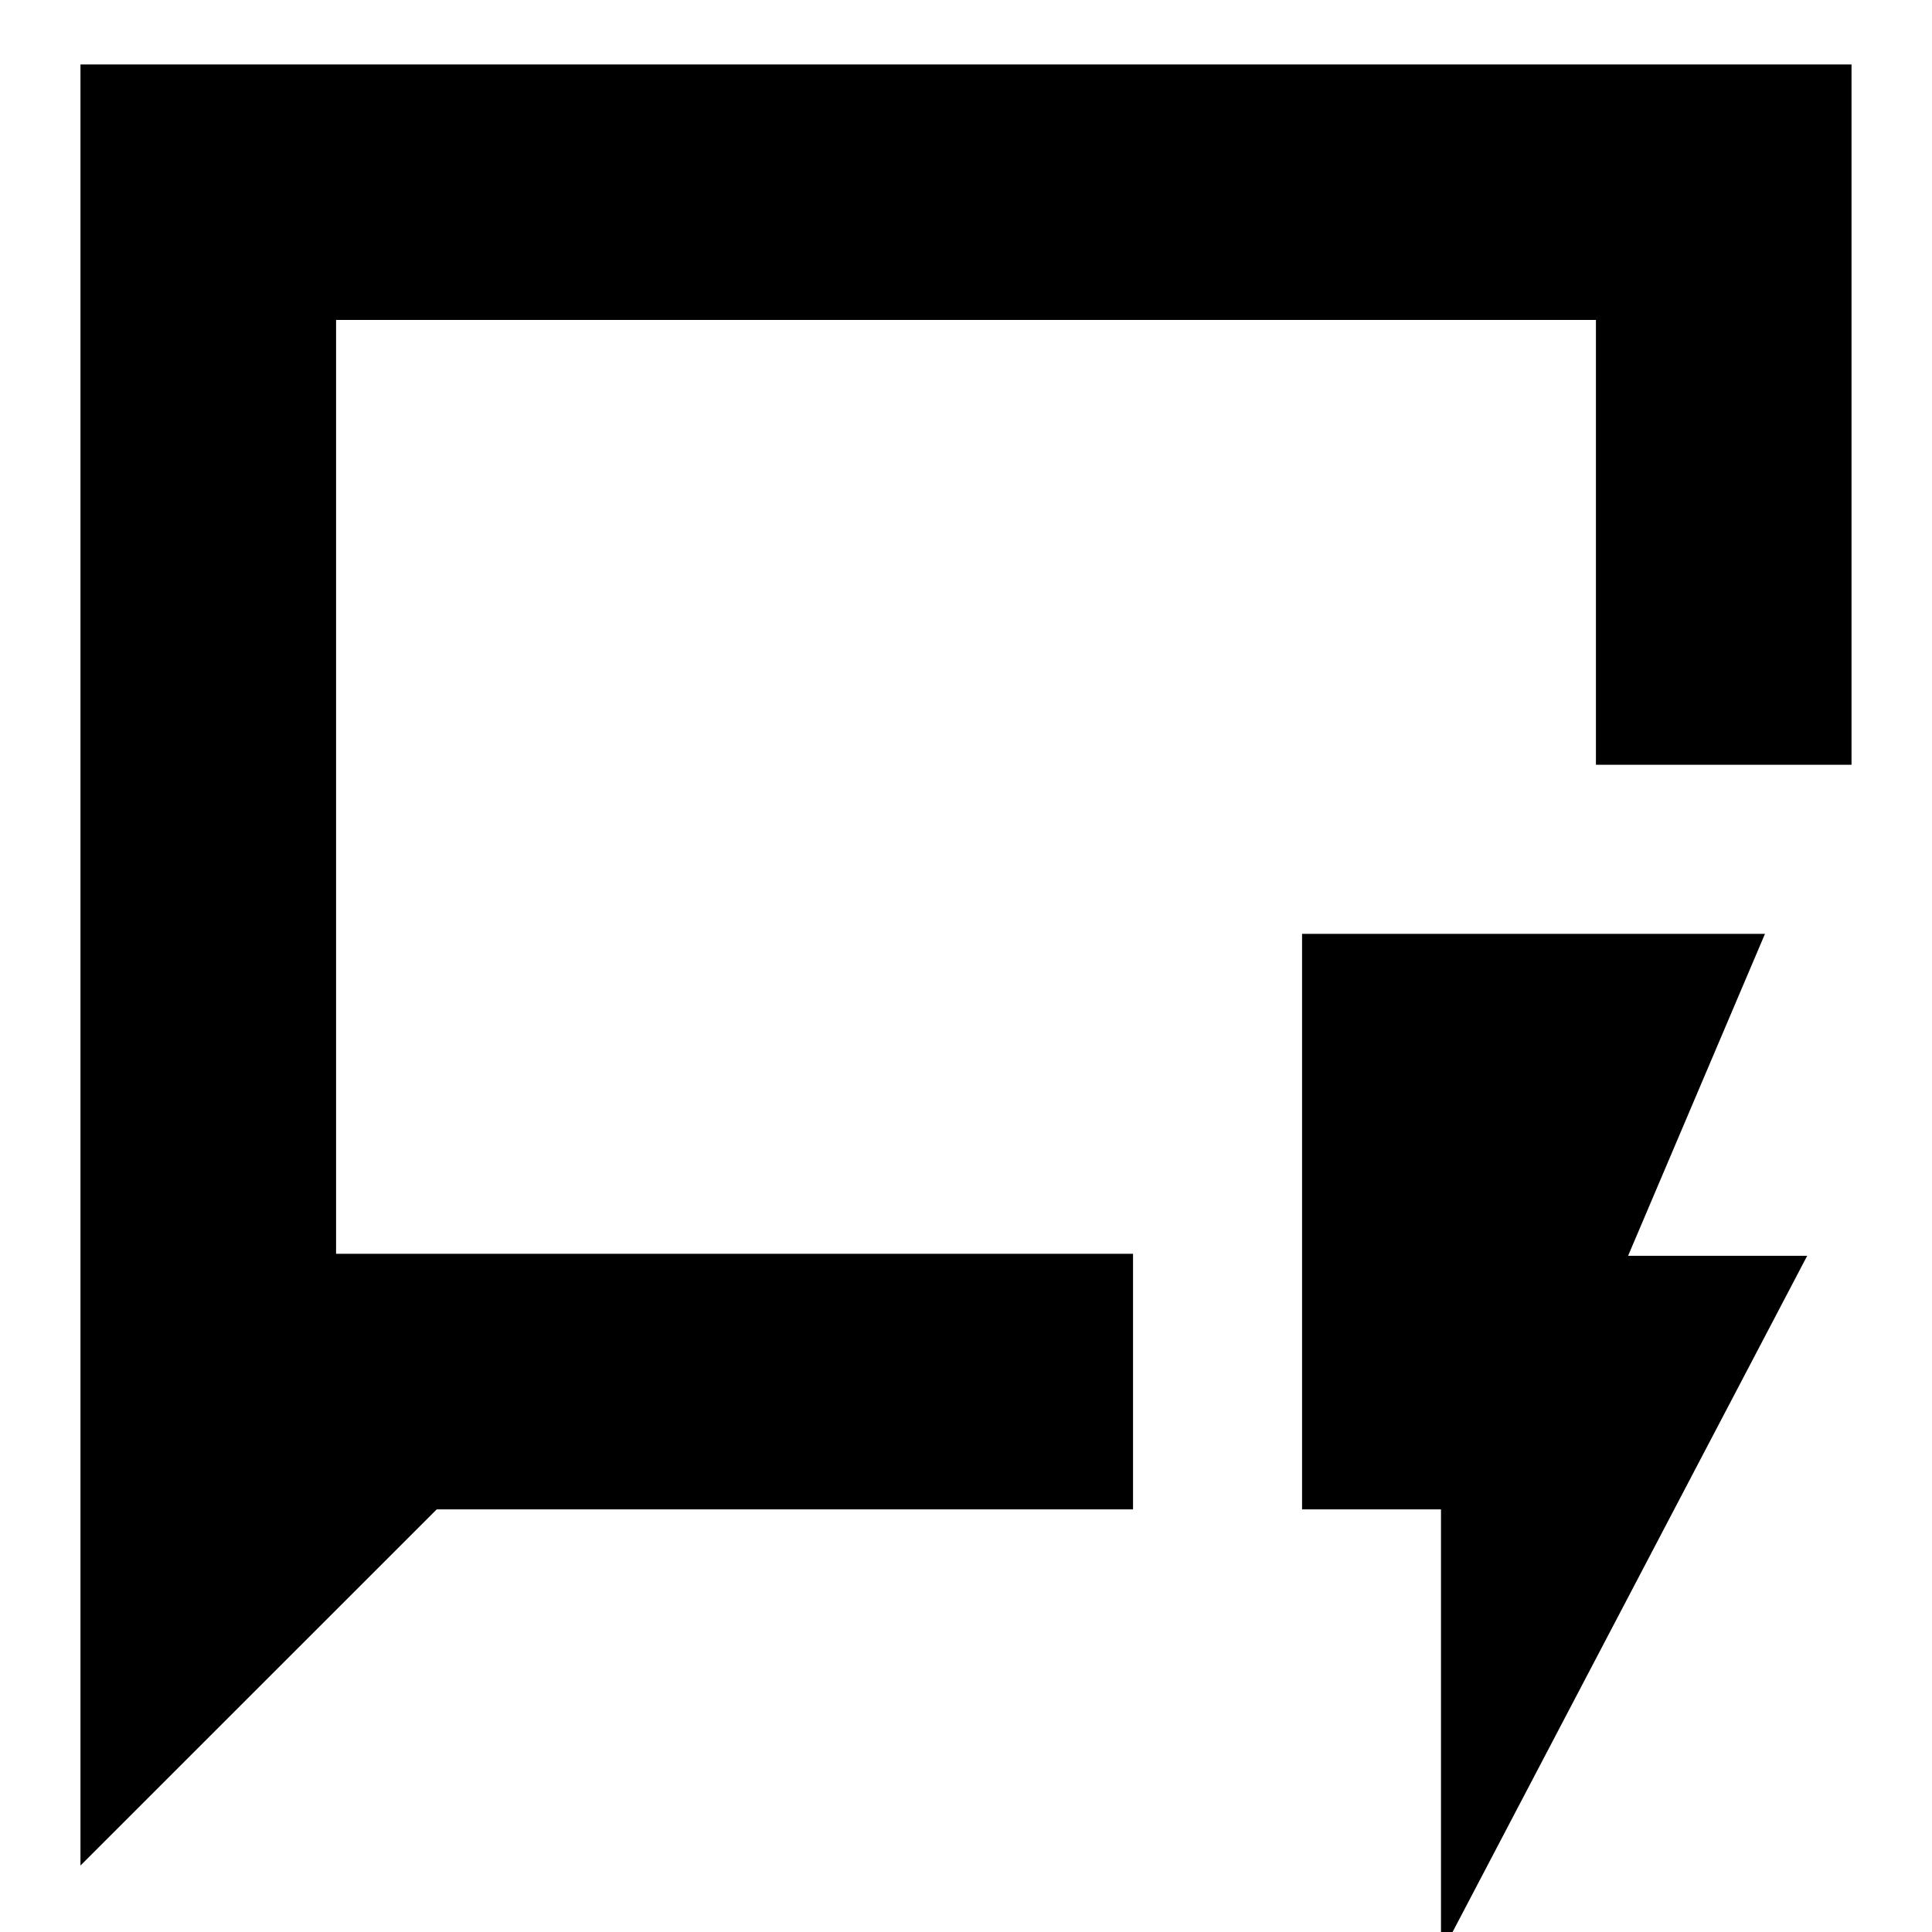 <svg xmlns="http://www.w3.org/2000/svg" height="20" width="20"><path d="M0.833 19.312V0.667H19.167V7.917H16.521V3.312H3.479V12.979H11.729V15.625H4.521ZM3.479 12.979V3.312ZM14.917 20.229V15.625H13.479V9.667H18.271L16.854 13H18.708Z"/></svg>